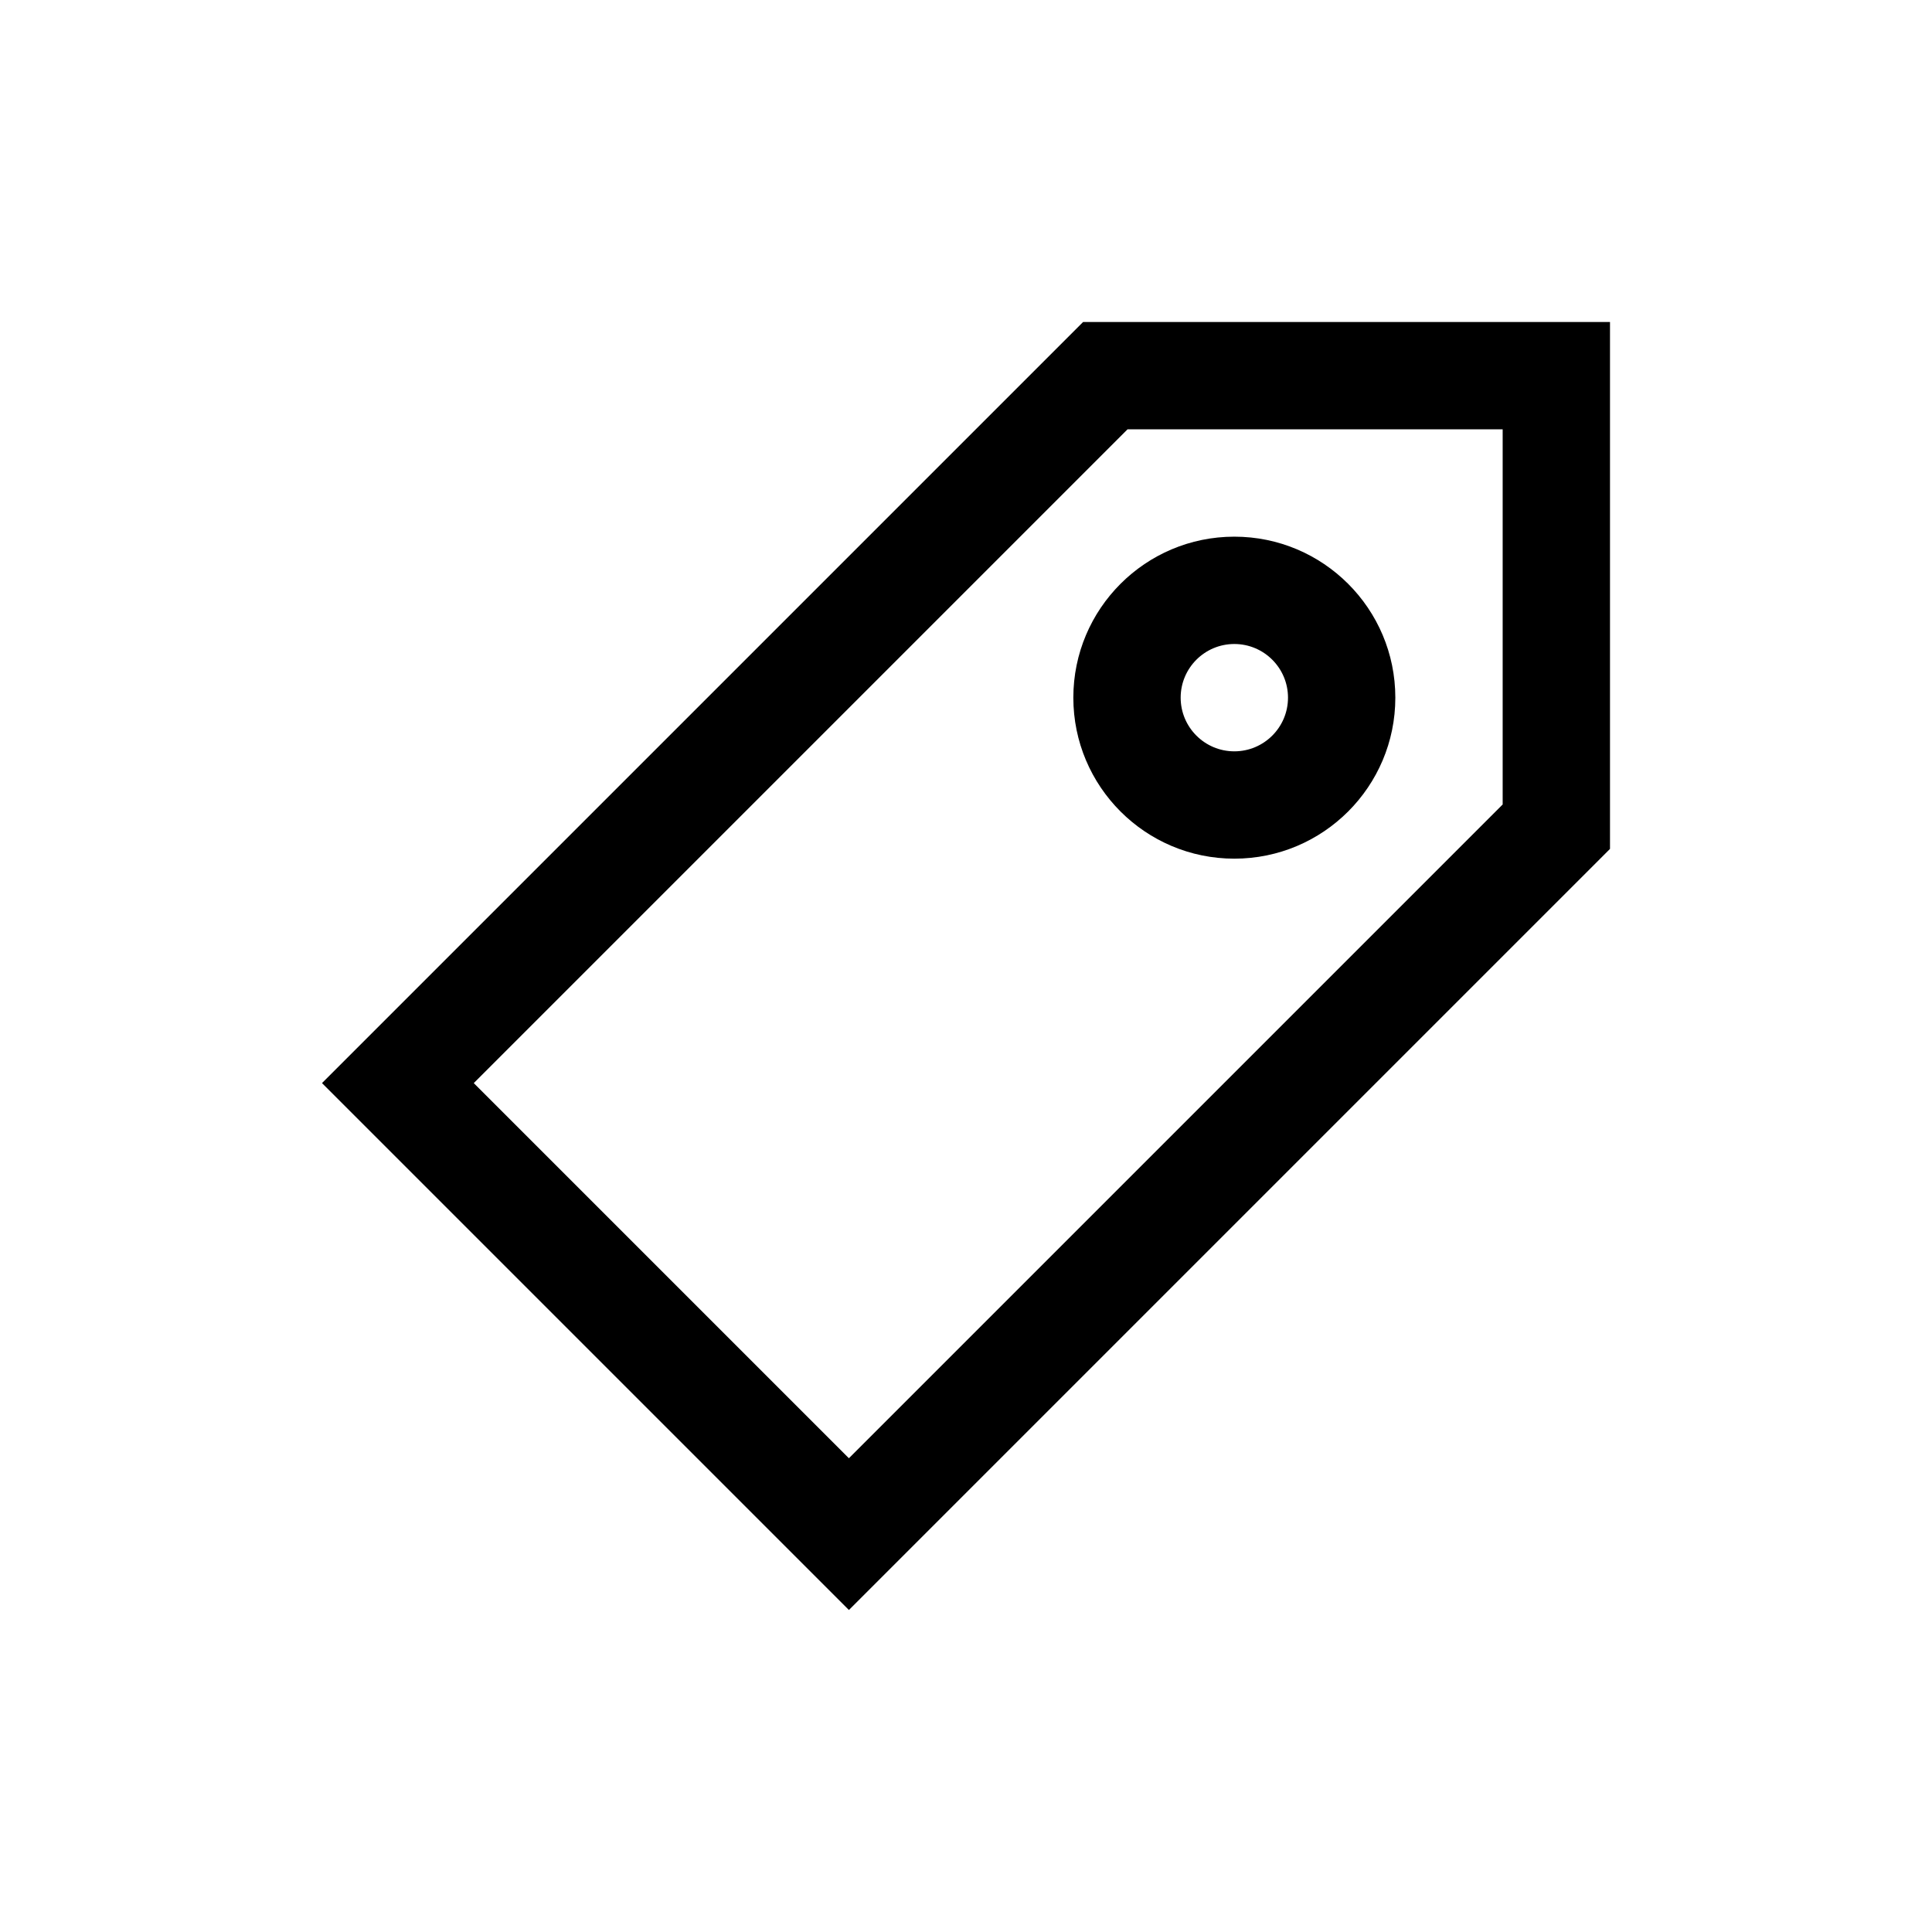 <?xml version="1.0" encoding="UTF-8"?>
<svg width="18px" height="18px" viewBox="0 0 18 18" version="1.1" xmlns="http://www.w3.org/2000/svg" xmlns:xlink="http://www.w3.org/1999/xlink">
    <!-- Generator: Sketch 57.1 (83088) - https://sketch.com -->
    <title>Ic/18/Line/Tag/Black@2x</title>
    <desc>Created with Sketch.</desc>
    <defs>
        <path d="M15,3 L15,7.909 L7.909,15 L3,10.091 L10.091,3 L15,3 Z M14,4 L10.505,4 L4.414,10.091 L7.909,13.586 L14,7.495 L14,4 Z M11.5,5 C12.328,5 13,5.672 13,6.5 C13,7.328 12.328,8 11.5,8 C10.672,8 10,7.328 10,6.5 C10,5.672 10.672,5 11.5,5 Z M11.5,6 C11.224,6 11,6.224 11,6.5 C11,6.776 11.224,7 11.5,7 C11.776,7 12,6.776 12,6.5 C12,6.224 11.776,6 11.5,6 Z" id="path-1"></path>
    </defs>
    <g id="Ic/18/Line/Tag/Black" stroke="none" stroke-width="1" fill="none" fill-rule="evenodd">
        <mask id="mask-2" fill="white">
            <use xlink:href="#path-1"></use>
        </mask>
        <use id="Mask" fill="#000000" fill-rule="nonzero" xlink:href="#path-1"></use>
    </g>
</svg>